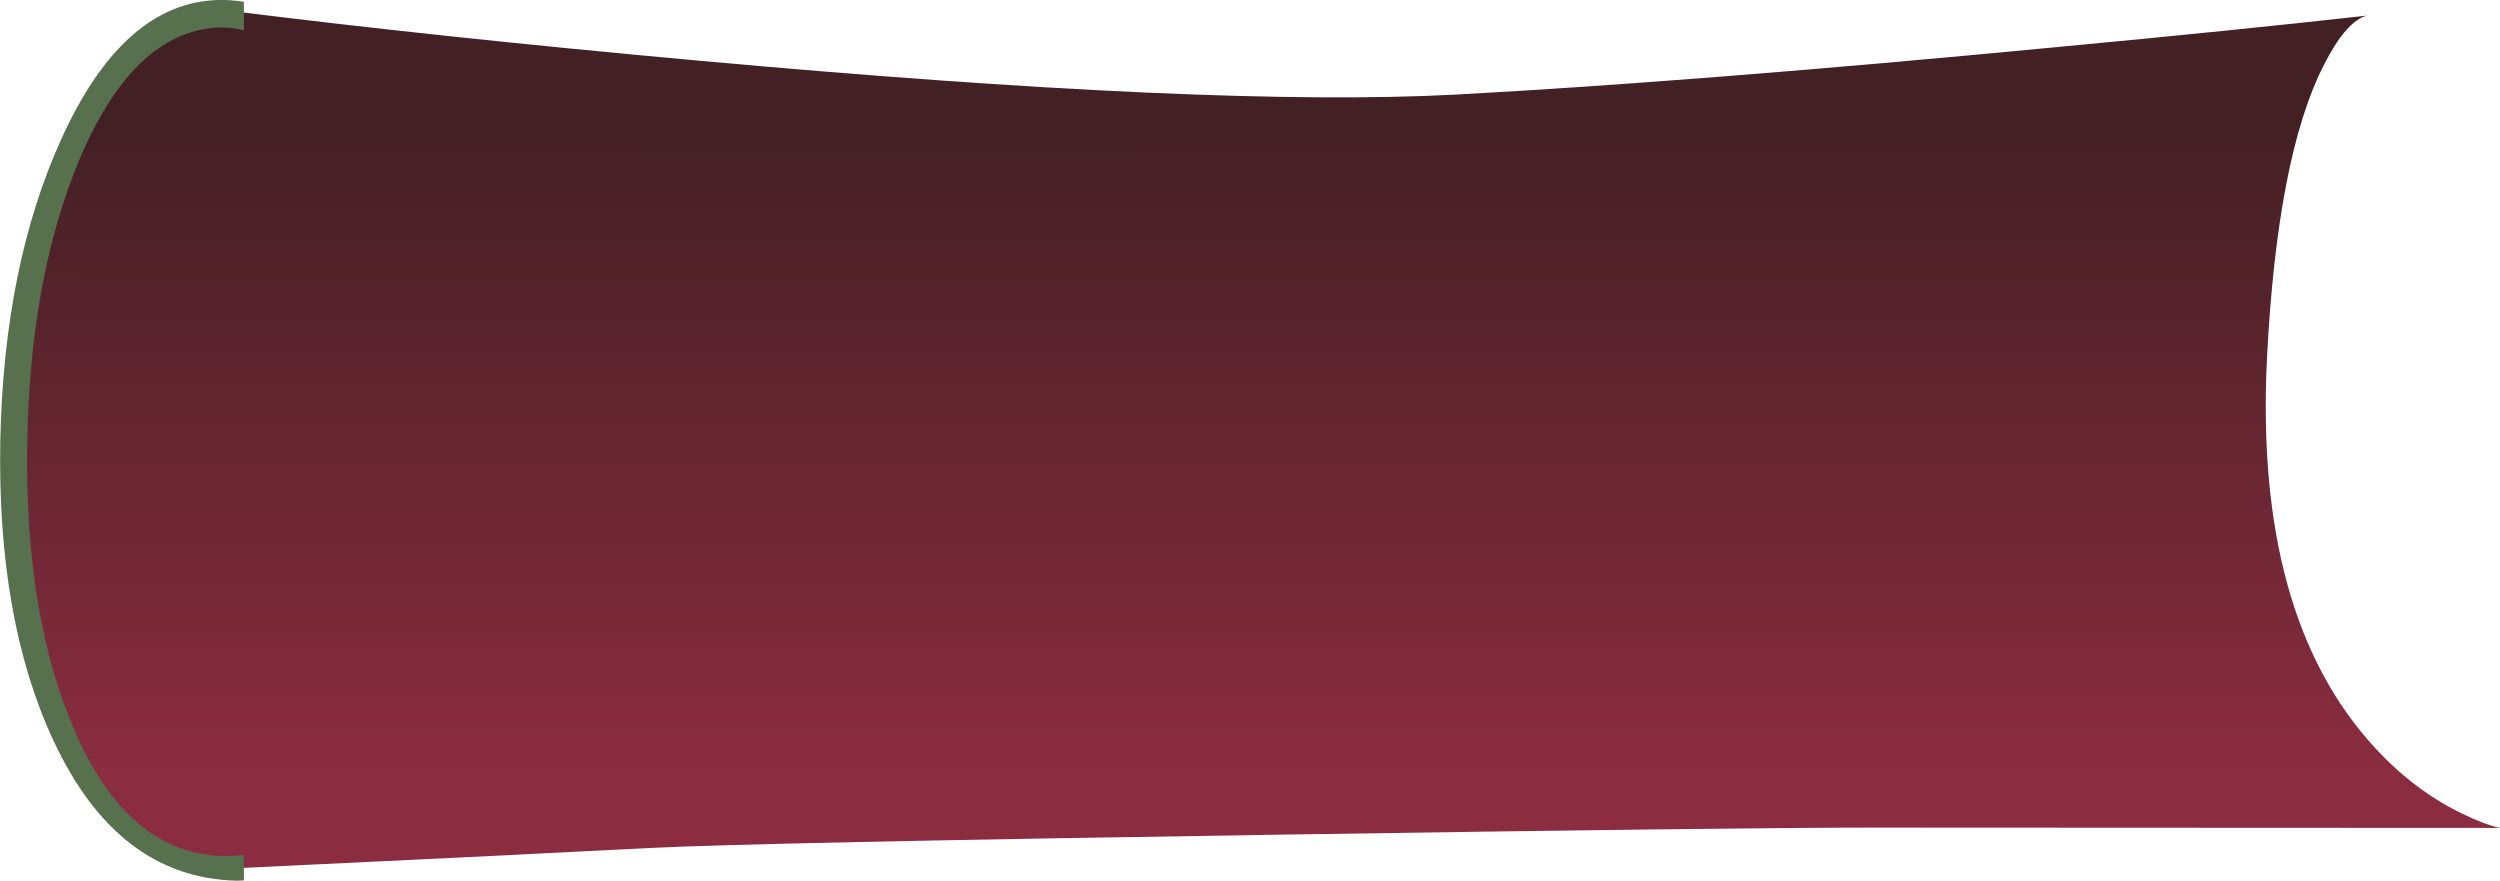 <?xml version="1.0" encoding="iso-8859-1"?>
<!-- Generator: Adobe Illustrator 15.1.0, SVG Export Plug-In . SVG Version: 6.00 Build 0)  -->
<!DOCTYPE svg PUBLIC "-//W3C//DTD SVG 1.1//EN" "http://www.w3.org/Graphics/SVG/1.1/DTD/svg11.dtd">
<svg version="1.1" id="Isolation_Mode" xmlns="http://www.w3.org/2000/svg" xmlns:xlink="http://www.w3.org/1999/xlink" x="0px"
	 y="0px" width="400.25px" height="141px" viewBox="0 0 400.25 141" style="enable-background:new 0 0 400.25 141;"
	 xml:space="preserve">
<g>
	
		<linearGradient id="SVGID_1_" gradientUnits="userSpaceOnUse" x1="19.077" y1="-201.424" x2="124.727" y2="-201.424" gradientTransform="matrix(-2.366667e-004 1 -1 -2.366666e-004 -3.308932e-004 -9.470525e-005)">
		<stop  offset="0.012" style="stop-color:#432024"/>
		<stop  offset="1" style="stop-color:#8C2C40"/>
	</linearGradient>
	<path style="fill-rule:evenodd;clip-rule:evenodd;fill:url(#SVGID_1_);" d="M371.95,10.6c-4.9,9.7-7.9,25.233-9,46.6
		c-1.4,27.767,4.399,48.649,17.399,62.649c4.067,4.4,8.601,7.834,13.601,10.301c2.5,1.233,4.6,2.033,6.3,2.399L299.6,132.5
		c-14.133,0-46.183,0.384-96.149,1.15c-54.5,0.833-87.567,1.533-99.2,2.1c-17.333,0.9-39.783,2-67.35,3.3
		c-1.433,0-3.217-0.366-5.35-1.1c-4.3-1.4-8.25-3.867-11.85-7.4c-11.467-11.2-17.184-30.7-17.15-58.5
		c0-28.9,5.733-49.283,17.2-61.15C23.35,7.2,27.3,4.567,31.6,3c2.133-0.8,3.917-1.217,5.35-1.25C59.283,4.55,84.2,7.2,111.7,9.7
		c55,5,95.416,6.816,121.25,5.45c25.833-1.4,57.916-3.933,96.25-7.6c19.166-1.8,35.75-3.483,49.75-5.05
		C376.717,3.067,374.384,5.767,371.95,10.6z"/>
	<g>
		<path style="fill-rule:evenodd;clip-rule:evenodd;fill:#57704D;" d="M9.8,22.3C16.4,7.7,24.783,0.267,34.95,0
			c1.4-0.033,2.767,0.067,4.1,0.3v4.55c-1.333-0.333-2.7-0.483-4.1-0.45c-9.167,0.467-16.633,7.65-22.4,21.55
			c-5.233,12.7-7.966,27.883-8.2,45.55c-0.233,17.934,2.25,32.967,7.45,45.1c5.8,13.634,13.95,20.45,24.45,20.45
			c1.033,0,1.967-0.066,2.8-0.2v4.101L37.9,141c-12.733-0.3-22.517-7.783-29.35-22.45c-6.033-12.934-8.867-28.983-8.5-48.15
			C0.45,51.767,3.7,35.733,9.8,22.3z"/>
	</g>
</g>
</svg>
